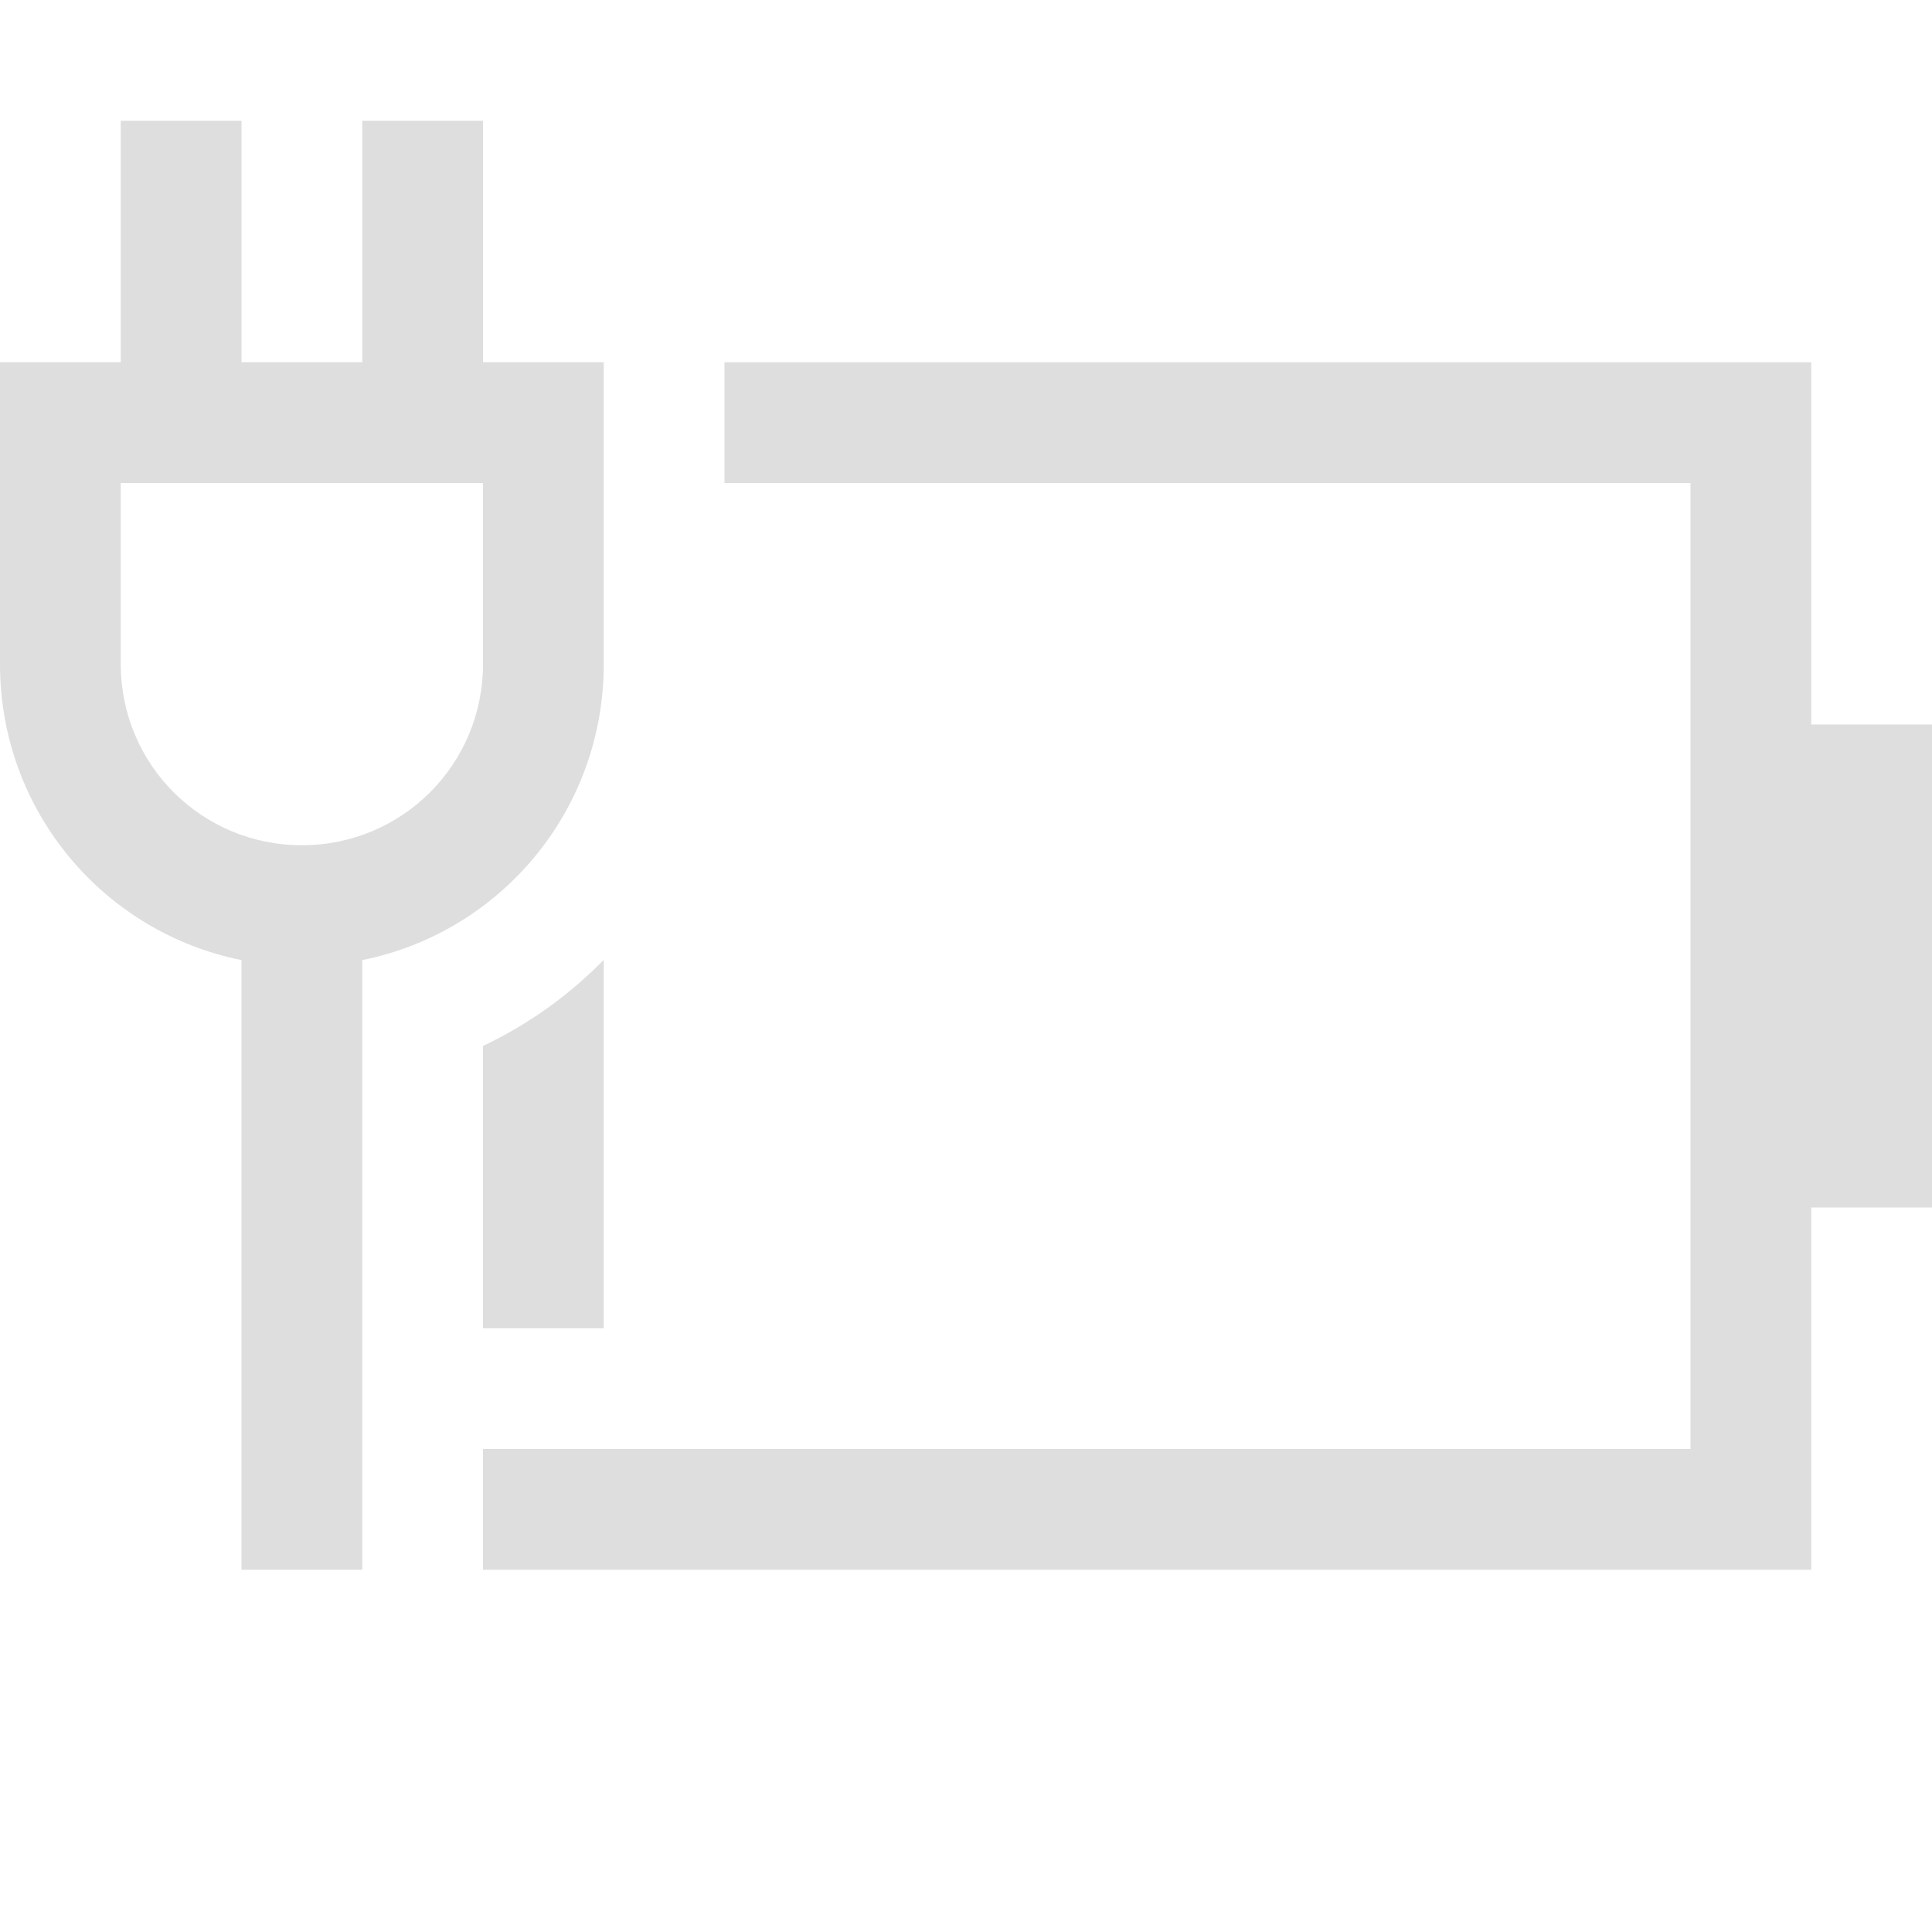 <?xml version="1.0" encoding="UTF-8" standalone="no"?>
<!-- Created with Inkscape (http://www.inkscape.org/) -->

<svg
   width="16"
   height="16"
   viewBox="0 0 16 16"
   version="1.1"
   id="svg1"
   inkscape:version="1.3.2 (091e20ef0f, 2023-11-25, custom)"
   sodipodi:docname="battery-level-20-charging-symbolic.svg"
   xmlns:inkscape="http://www.inkscape.org/namespaces/inkscape"
   xmlns:sodipodi="http://sodipodi.sourceforge.net/DTD/sodipodi-0.dtd"
   xmlns="http://www.w3.org/2000/svg"
   xmlns:svg="http://www.w3.org/2000/svg">
  <sodipodi:namedview
     id="namedview1"
     pagecolor="#ffffff"
     bordercolor="#000000"
     borderopacity="0.25"
     inkscape:showpageshadow="2"
     inkscape:pageopacity="0.0"
     inkscape:pagecheckerboard="0"
     inkscape:deskcolor="#d1d1d1"
     inkscape:document-units="px"
     inkscape:zoom="51.25"
     inkscape:cx="7.9902439"
     inkscape:cy="8"
     inkscape:window-width="1920"
     inkscape:window-height="1017"
     inkscape:window-x="0"
     inkscape:window-y="0"
     inkscape:window-maximized="1"
     inkscape:current-layer="svg1" />
  <defs
     id="defs1" />
  <path
     id="path1"
     style="fill:#dedede;stroke-width:2"
     d="M 6 3 L 6 4 L 14 4 L 14 12 L 4 12 L 4 13 L 15 13 L 15 10 L 16 10 L 16 6 L 15 6 L 15 3 L 6 3 z " />
  <path
     id="path2"
     style="fill:#dedede;stroke-width:2"
     d="M 5 7.949 C 4.713 8.242 4.375 8.485 4 8.662 L 4 11 L 5 11 L 5 7.949 z " />
  <path
     id="rect1"
     style="fill:#dedede;stroke-width:2"
     d="M 1 1 L 1 3 L 0 3 L 0 5.5 C 0 6.714 0.856 7.721 2 7.951 L 2 13 L 3 13 L 3 7.951 C 4.144 7.721 5 6.714 5 5.5 L 5 3 L 4 3 L 4 1 L 3 1 L 3 3 L 2 3 L 2 1 L 1 1 z M 1 4 L 4 4 L 4 5.5 C 4 6.331 3.331 7 2.5 7 C 1.669 7 1 6.331 1 5.5 L 1 4 z " />
</svg>

